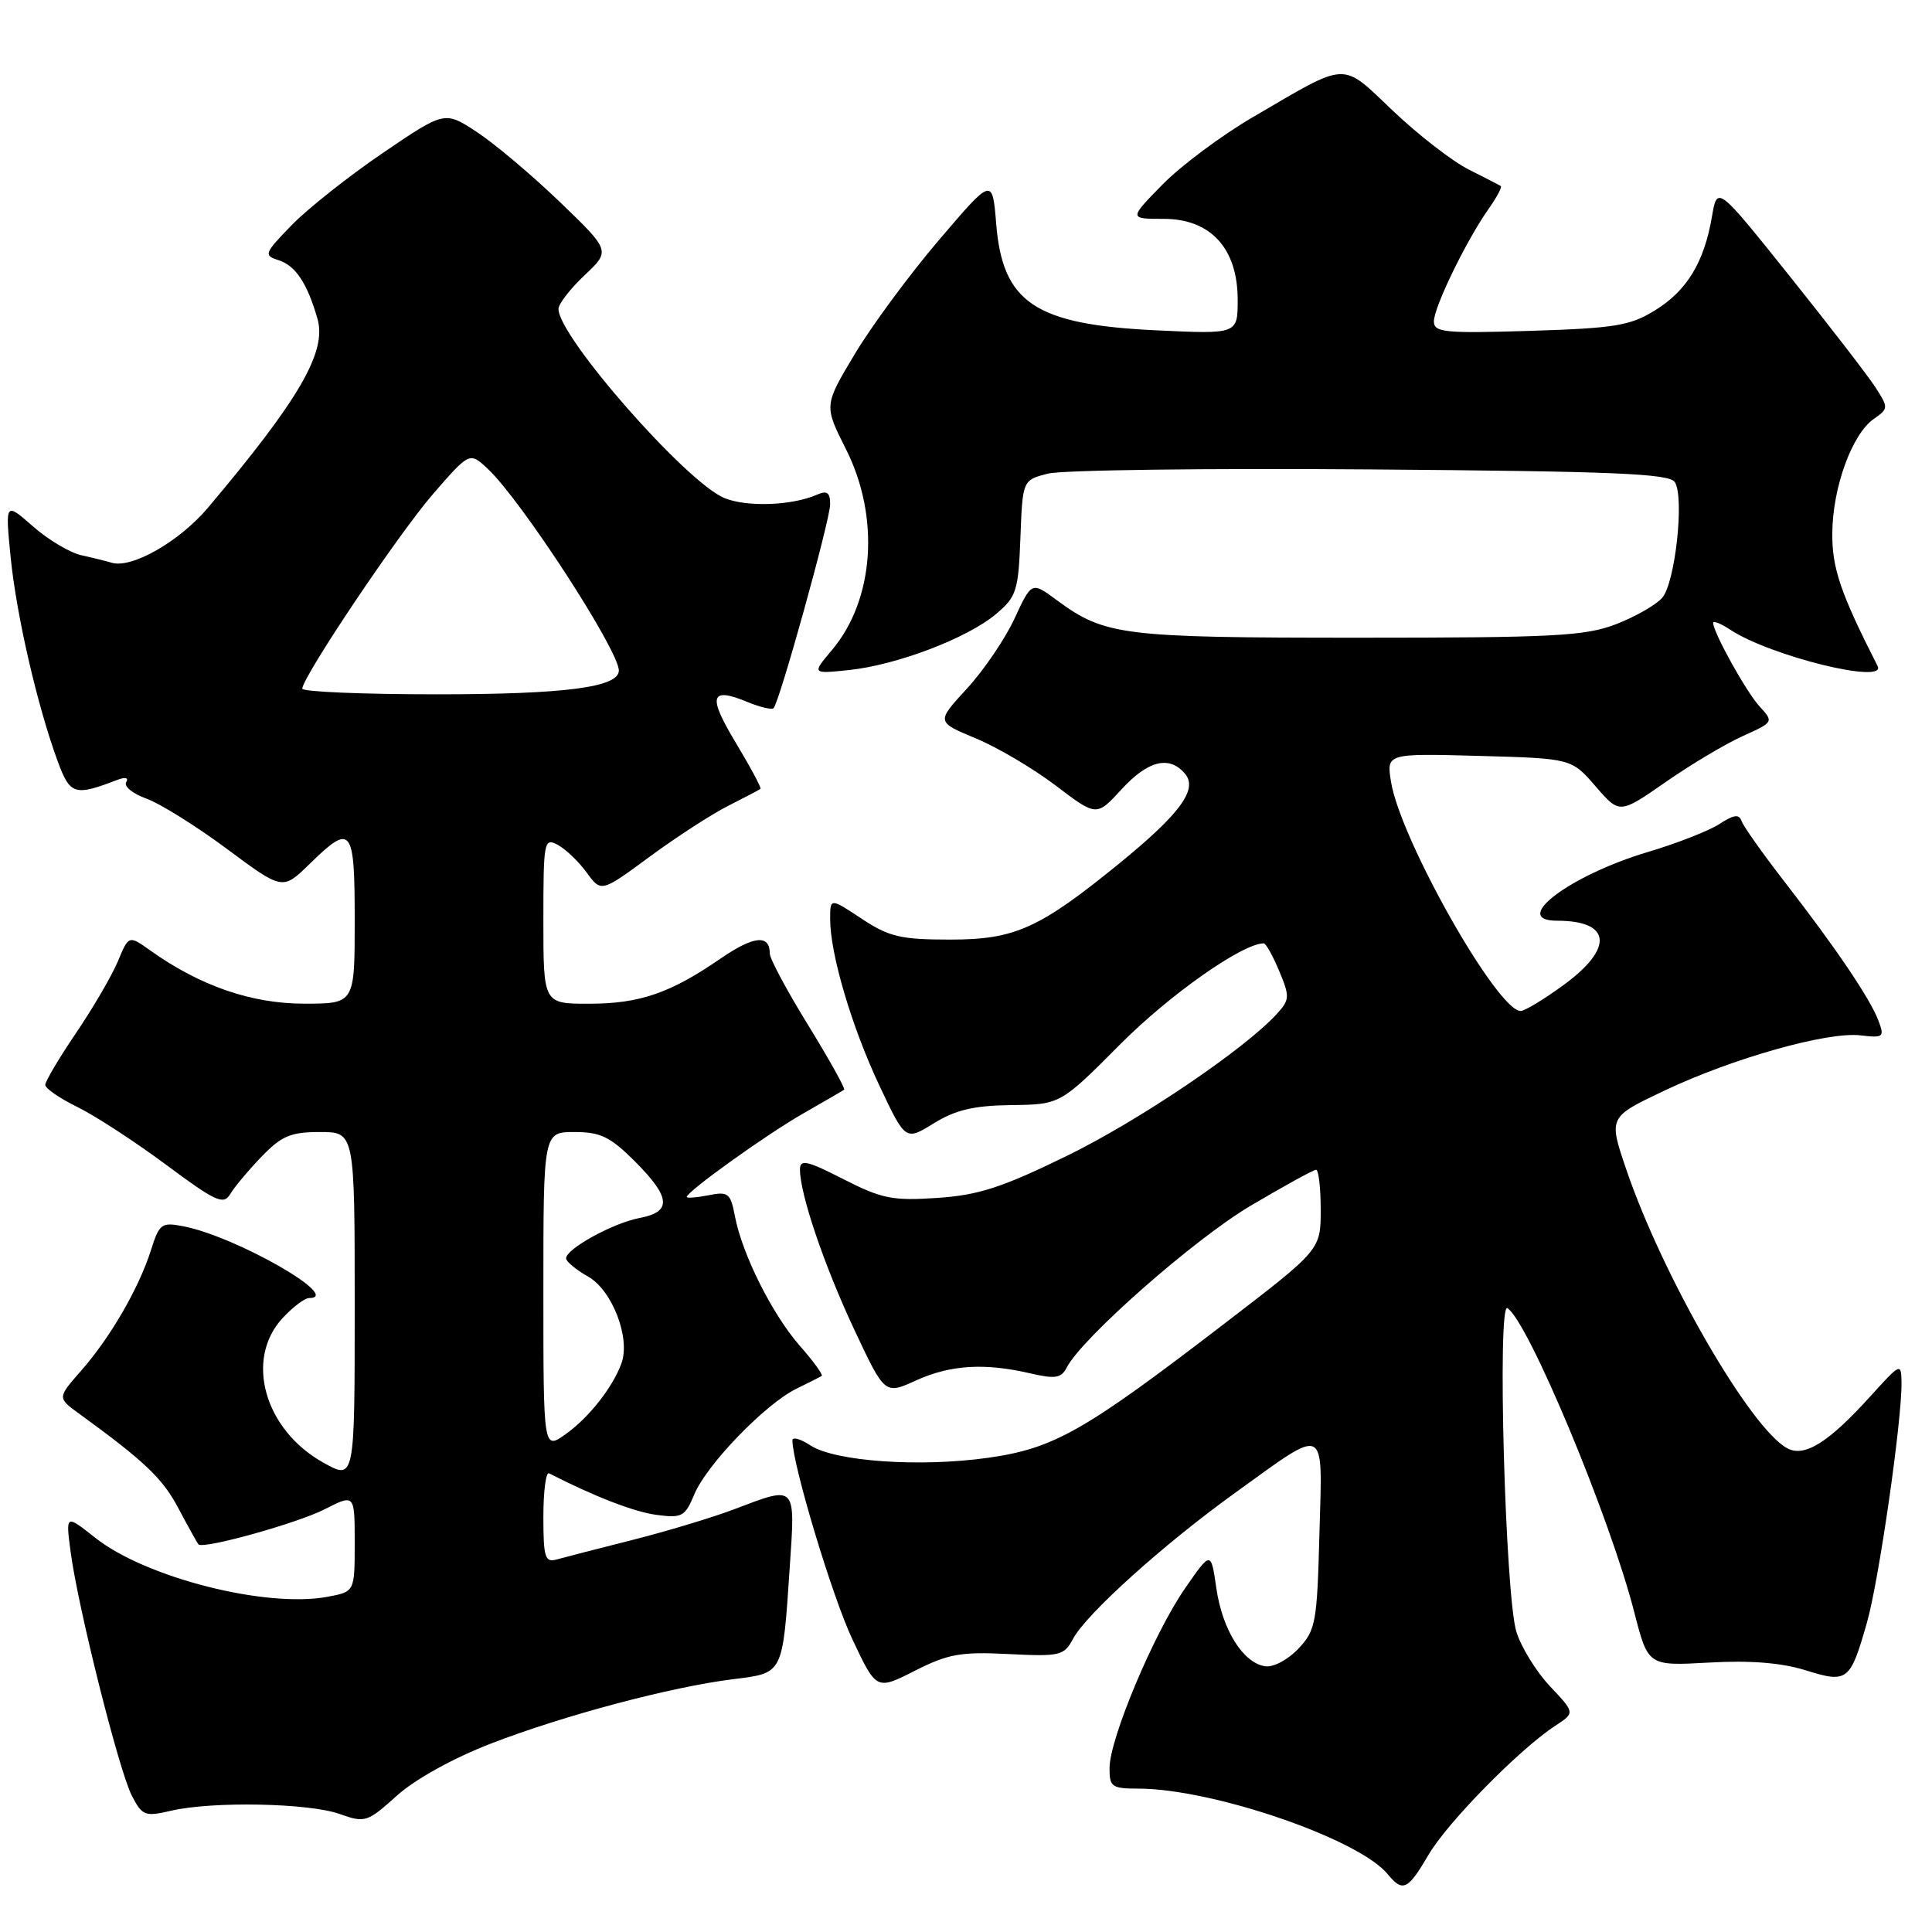 <?xml version="1.0" encoding="UTF-8" standalone="no"?>
<!DOCTYPE svg PUBLIC "-//W3C//DTD SVG 1.1//EN" "http://www.w3.org/Graphics/SVG/1.1/DTD/svg11.dtd" >
<svg xmlns="http://www.w3.org/2000/svg" xmlns:xlink="http://www.w3.org/1999/xlink" version="1.1" viewBox="0 0 256 256">
 <g >
 <path fill="currentColor"
d=" M 189.30 245.75 C 191.83 241.44 201.34 231.77 206.10 228.66 C 208.70 226.96 208.70 226.96 205.39 223.45 C 203.57 221.52 201.56 218.27 200.93 216.22 C 199.45 211.46 198.37 172.50 199.74 173.34 C 202.47 175.03 213.33 201.04 216.55 213.63 C 218.38 220.75 218.38 220.75 226.44 220.30 C 231.89 219.99 236.02 220.32 239.22 221.31 C 244.81 223.06 245.16 222.79 247.38 215.00 C 248.97 209.43 252.03 188.15 251.96 183.20 C 251.92 180.55 251.84 180.59 247.85 185.00 C 242.30 191.14 239.12 193.13 236.83 191.91 C 231.95 189.30 220.32 169.16 215.49 154.96 C 213.13 148.03 213.13 148.03 220.51 144.53 C 229.59 140.22 242.14 136.68 246.52 137.19 C 249.59 137.55 249.73 137.43 248.89 135.21 C 247.77 132.27 243.21 125.53 236.40 116.76 C 233.53 113.05 230.99 109.46 230.76 108.78 C 230.45 107.85 229.72 107.95 227.86 109.17 C 226.49 110.07 222.20 111.75 218.34 112.90 C 207.97 115.99 200.04 122.00 206.33 122.00 C 213.49 122.00 213.87 125.61 207.25 130.47 C 204.64 132.38 202.05 133.95 201.50 133.96 C 198.43 133.99 185.56 111.26 184.32 103.61 C 183.71 99.83 183.71 99.83 195.97 100.16 C 208.23 100.50 208.23 100.50 211.42 104.19 C 214.60 107.87 214.60 107.87 220.69 103.64 C 224.03 101.31 228.63 98.57 230.91 97.54 C 235.03 95.68 235.04 95.67 233.14 93.59 C 231.36 91.64 227.00 83.78 227.00 82.52 C 227.00 82.21 228.04 82.63 229.30 83.46 C 234.62 86.95 250.05 90.74 248.79 88.25 C 243.87 78.58 242.74 75.27 242.79 70.61 C 242.84 64.57 245.40 57.54 248.27 55.52 C 250.25 54.14 250.25 54.03 248.49 51.30 C 247.49 49.76 242.37 43.12 237.11 36.55 C 227.54 24.59 227.54 24.59 226.84 28.72 C 225.80 34.77 223.53 38.51 219.30 41.12 C 216.01 43.16 213.98 43.49 202.78 43.84 C 191.40 44.19 190.00 44.05 190.00 42.58 C 190.00 40.70 194.29 31.87 197.24 27.69 C 198.33 26.15 199.06 24.78 198.86 24.65 C 198.66 24.52 196.75 23.54 194.61 22.46 C 192.46 21.38 187.96 17.90 184.61 14.72 C 177.62 8.09 178.82 8.04 166.00 15.53 C 161.88 17.93 156.49 21.95 154.04 24.45 C 149.58 29.00 149.58 29.00 154.20 29.00 C 160.42 29.00 164.00 32.92 164.00 39.72 C 164.00 44.28 164.00 44.28 153.20 43.77 C 137.17 43.01 132.85 40.14 132.00 29.65 C 131.50 23.50 131.50 23.50 124.42 31.80 C 120.53 36.36 115.50 43.17 113.26 46.92 C 109.18 53.73 109.18 53.73 112.09 59.51 C 116.62 68.49 115.86 79.45 110.25 86.12 C 107.57 89.30 107.57 89.30 112.54 88.78 C 118.86 88.11 128.18 84.56 131.97 81.37 C 134.69 79.08 134.94 78.31 135.21 71.26 C 135.50 63.62 135.50 63.62 138.84 62.76 C 140.68 62.28 159.94 62.03 181.63 62.20 C 213.93 62.45 221.23 62.75 221.93 63.89 C 223.21 65.95 221.97 77.24 220.25 79.21 C 219.43 80.16 216.67 81.73 214.13 82.71 C 210.06 84.28 205.93 84.50 180.00 84.50 C 148.63 84.50 146.40 84.22 140.01 79.51 C 136.70 77.06 136.70 77.06 134.42 81.98 C 133.17 84.68 130.32 88.86 128.10 91.27 C 124.06 95.66 124.06 95.66 129.28 97.83 C 132.15 99.02 136.93 101.84 139.90 104.10 C 145.30 108.20 145.30 108.20 148.60 104.60 C 152.13 100.75 154.97 100.06 157.04 102.55 C 158.74 104.59 156.36 107.84 148.41 114.33 C 137.74 123.03 134.50 124.50 125.93 124.50 C 119.34 124.50 117.82 124.14 114.18 121.74 C 110.00 118.97 110.00 118.97 110.00 121.78 C 110.00 126.41 112.85 136.05 116.52 143.84 C 119.98 151.17 119.98 151.17 123.74 148.84 C 126.61 147.07 129.04 146.49 134.00 146.43 C 140.50 146.35 140.50 146.35 148.50 138.31 C 155.03 131.76 164.65 125.00 167.45 125.00 C 167.74 125.00 168.66 126.65 169.50 128.66 C 170.91 132.02 170.89 132.47 169.26 134.27 C 165.05 138.94 150.97 148.47 141.34 153.17 C 132.78 157.35 129.68 158.36 124.20 158.73 C 118.26 159.13 116.84 158.84 111.75 156.24 C 106.90 153.77 106.00 153.57 106.00 154.97 C 106.00 158.23 109.19 167.63 113.18 176.15 C 117.24 184.80 117.24 184.80 121.37 182.92 C 125.93 180.85 130.43 180.57 136.49 181.97 C 139.83 182.75 140.62 182.62 141.35 181.20 C 143.36 177.29 158.29 164.15 165.74 159.75 C 170.16 157.14 174.05 155.00 174.39 155.00 C 174.72 155.00 175.00 157.38 175.00 160.30 C 175.00 165.60 175.00 165.60 162.25 175.38 C 143.59 189.70 139.66 191.93 130.89 193.17 C 121.88 194.44 110.65 193.65 107.40 191.53 C 106.08 190.66 105.00 190.36 105.00 190.85 C 105.00 194.04 110.30 211.64 112.95 217.23 C 116.13 223.97 116.13 223.97 121.23 221.38 C 125.63 219.15 127.33 218.85 133.62 219.17 C 140.47 219.51 140.99 219.39 142.19 217.14 C 143.97 213.83 154.18 204.63 163.67 197.80 C 175.98 188.94 175.23 188.57 174.83 203.28 C 174.52 215.02 174.34 216.02 172.04 218.46 C 170.66 219.93 168.72 220.95 167.64 220.79 C 164.71 220.35 161.97 215.96 161.17 210.44 C 160.46 205.50 160.46 205.50 157.00 210.50 C 152.90 216.43 147.04 230.36 147.02 234.25 C 147.00 236.77 147.32 237.00 150.82 237.00 C 160.63 237.00 180.04 243.65 183.87 248.33 C 185.88 250.77 186.54 250.46 189.30 245.75 Z  M 65.08 231.02 C 74.74 227.29 88.92 223.52 97.16 222.50 C 103.82 221.67 103.69 221.93 104.64 207.75 C 105.39 196.62 105.59 196.83 97.27 199.99 C 94.40 201.08 88.32 202.91 83.77 204.06 C 79.22 205.21 74.71 206.37 73.75 206.64 C 72.22 207.07 72.00 206.36 72.00 200.98 C 72.00 197.60 72.34 195.01 72.75 195.22 C 78.74 198.29 84.01 200.33 86.99 200.73 C 90.37 201.18 90.77 200.96 92.00 198.01 C 93.62 194.09 101.40 186.04 105.50 184.03 C 107.15 183.23 108.67 182.45 108.88 182.32 C 109.09 182.18 107.80 180.39 106.00 178.35 C 102.34 174.18 98.34 166.21 97.38 161.15 C 96.80 158.09 96.49 157.85 93.87 158.38 C 92.29 158.69 91.00 158.79 91.00 158.60 C 91.00 157.89 101.63 150.27 106.50 147.50 C 109.25 145.93 111.66 144.53 111.85 144.39 C 112.04 144.26 109.90 140.42 107.10 135.86 C 104.29 131.31 102.00 127.03 102.00 126.35 C 102.00 123.78 99.87 124.00 95.50 127.00 C 88.81 131.61 84.75 133.00 78.03 133.00 C 72.00 133.00 72.00 133.00 72.00 121.96 C 72.00 111.42 72.09 110.98 73.91 111.95 C 74.95 112.51 76.68 114.16 77.73 115.61 C 79.66 118.25 79.66 118.25 86.08 113.52 C 89.61 110.92 94.30 107.88 96.50 106.77 C 98.70 105.66 100.62 104.65 100.77 104.53 C 100.91 104.40 99.44 101.65 97.49 98.41 C 93.74 92.19 94.10 90.97 99.08 93.03 C 100.72 93.71 102.26 94.07 102.50 93.84 C 103.29 93.04 110.00 68.87 110.00 66.81 C 110.00 65.26 109.59 64.96 108.25 65.55 C 104.96 67.00 98.94 67.22 95.98 65.99 C 90.92 63.90 74.00 44.61 74.00 40.94 C 74.00 40.28 75.55 38.27 77.45 36.48 C 80.90 33.23 80.90 33.23 74.20 26.78 C 70.51 23.23 65.57 19.06 63.21 17.51 C 58.93 14.69 58.93 14.69 50.71 20.28 C 46.20 23.35 40.77 27.65 38.65 29.83 C 35.01 33.58 34.91 33.84 36.90 34.47 C 39.16 35.19 40.72 37.53 42.07 42.25 C 43.32 46.61 39.67 52.91 27.57 67.26 C 23.78 71.76 17.43 75.38 14.78 74.56 C 14.08 74.35 12.27 73.90 10.77 73.57 C 9.27 73.24 6.38 71.52 4.37 69.75 C 0.69 66.52 0.69 66.52 1.41 73.83 C 2.17 81.48 4.93 93.48 7.63 100.83 C 9.29 105.34 9.86 105.52 15.57 103.33 C 16.62 102.93 17.08 103.06 16.72 103.65 C 16.38 104.19 17.60 105.18 19.42 105.83 C 21.24 106.49 26.04 109.49 30.09 112.50 C 37.45 117.97 37.45 117.97 41.02 114.48 C 46.59 109.04 47.00 109.55 47.00 122.00 C 47.00 133.00 47.00 133.00 40.25 132.99 C 33.29 132.98 26.50 130.63 19.94 125.96 C 17.06 123.91 17.06 123.91 15.61 127.40 C 14.80 129.32 12.31 133.59 10.07 136.89 C 7.83 140.19 6.00 143.28 6.00 143.75 C 6.00 144.22 7.91 145.54 10.25 146.68 C 12.59 147.83 17.88 151.27 22.00 154.33 C 28.59 159.23 29.62 159.70 30.50 158.23 C 31.05 157.30 32.92 155.07 34.65 153.27 C 37.31 150.51 38.51 150.00 42.40 150.00 C 47.00 150.00 47.00 150.00 47.00 173.06 C 47.00 196.13 47.00 196.13 42.85 193.81 C 35.03 189.46 32.39 180.10 37.45 174.65 C 38.80 173.19 40.38 172.00 40.95 172.00 C 45.52 172.00 31.30 163.86 24.35 162.50 C 21.39 161.92 21.12 162.12 19.99 165.69 C 18.39 170.71 14.62 177.23 10.73 181.65 C 7.59 185.23 7.59 185.23 10.54 187.36 C 19.23 193.68 21.56 195.90 23.68 199.93 C 24.97 202.36 26.15 204.48 26.30 204.64 C 26.96 205.30 39.39 201.84 43.03 199.98 C 47.00 197.96 47.00 197.96 47.00 204.43 C 47.00 210.91 47.00 210.91 43.41 211.58 C 35.27 213.11 19.28 209.05 12.60 203.75 C 8.70 200.66 8.70 200.66 9.36 205.65 C 10.34 213.04 15.77 234.65 17.47 237.94 C 18.85 240.61 19.20 240.74 22.72 239.92 C 28.18 238.66 40.92 238.91 45.00 240.36 C 48.36 241.56 48.66 241.47 52.58 237.94 C 55.01 235.75 60.04 232.97 65.08 231.02 Z  M 72.00 171.07 C 72.00 150.00 72.00 150.00 76.12 150.00 C 79.57 150.00 80.86 150.63 84.12 153.88 C 88.89 158.66 89.06 160.58 84.75 161.39 C 81.25 162.05 75.00 165.48 75.01 166.74 C 75.01 167.16 76.33 168.25 77.95 169.17 C 81.13 170.98 83.56 177.30 82.35 180.64 C 81.19 183.83 78.04 187.83 74.96 190.03 C 72.00 192.14 72.00 192.14 72.00 171.07 Z  M 40.05 91.25 C 40.16 89.57 52.83 70.70 57.36 65.48 C 62.23 59.87 62.23 59.87 64.64 62.13 C 69.11 66.33 82.00 86.17 82.00 88.85 C 82.00 91.07 74.88 92.00 57.85 92.00 C 48.03 92.00 40.02 91.66 40.05 91.25 Z "/>
</g>
</svg>
